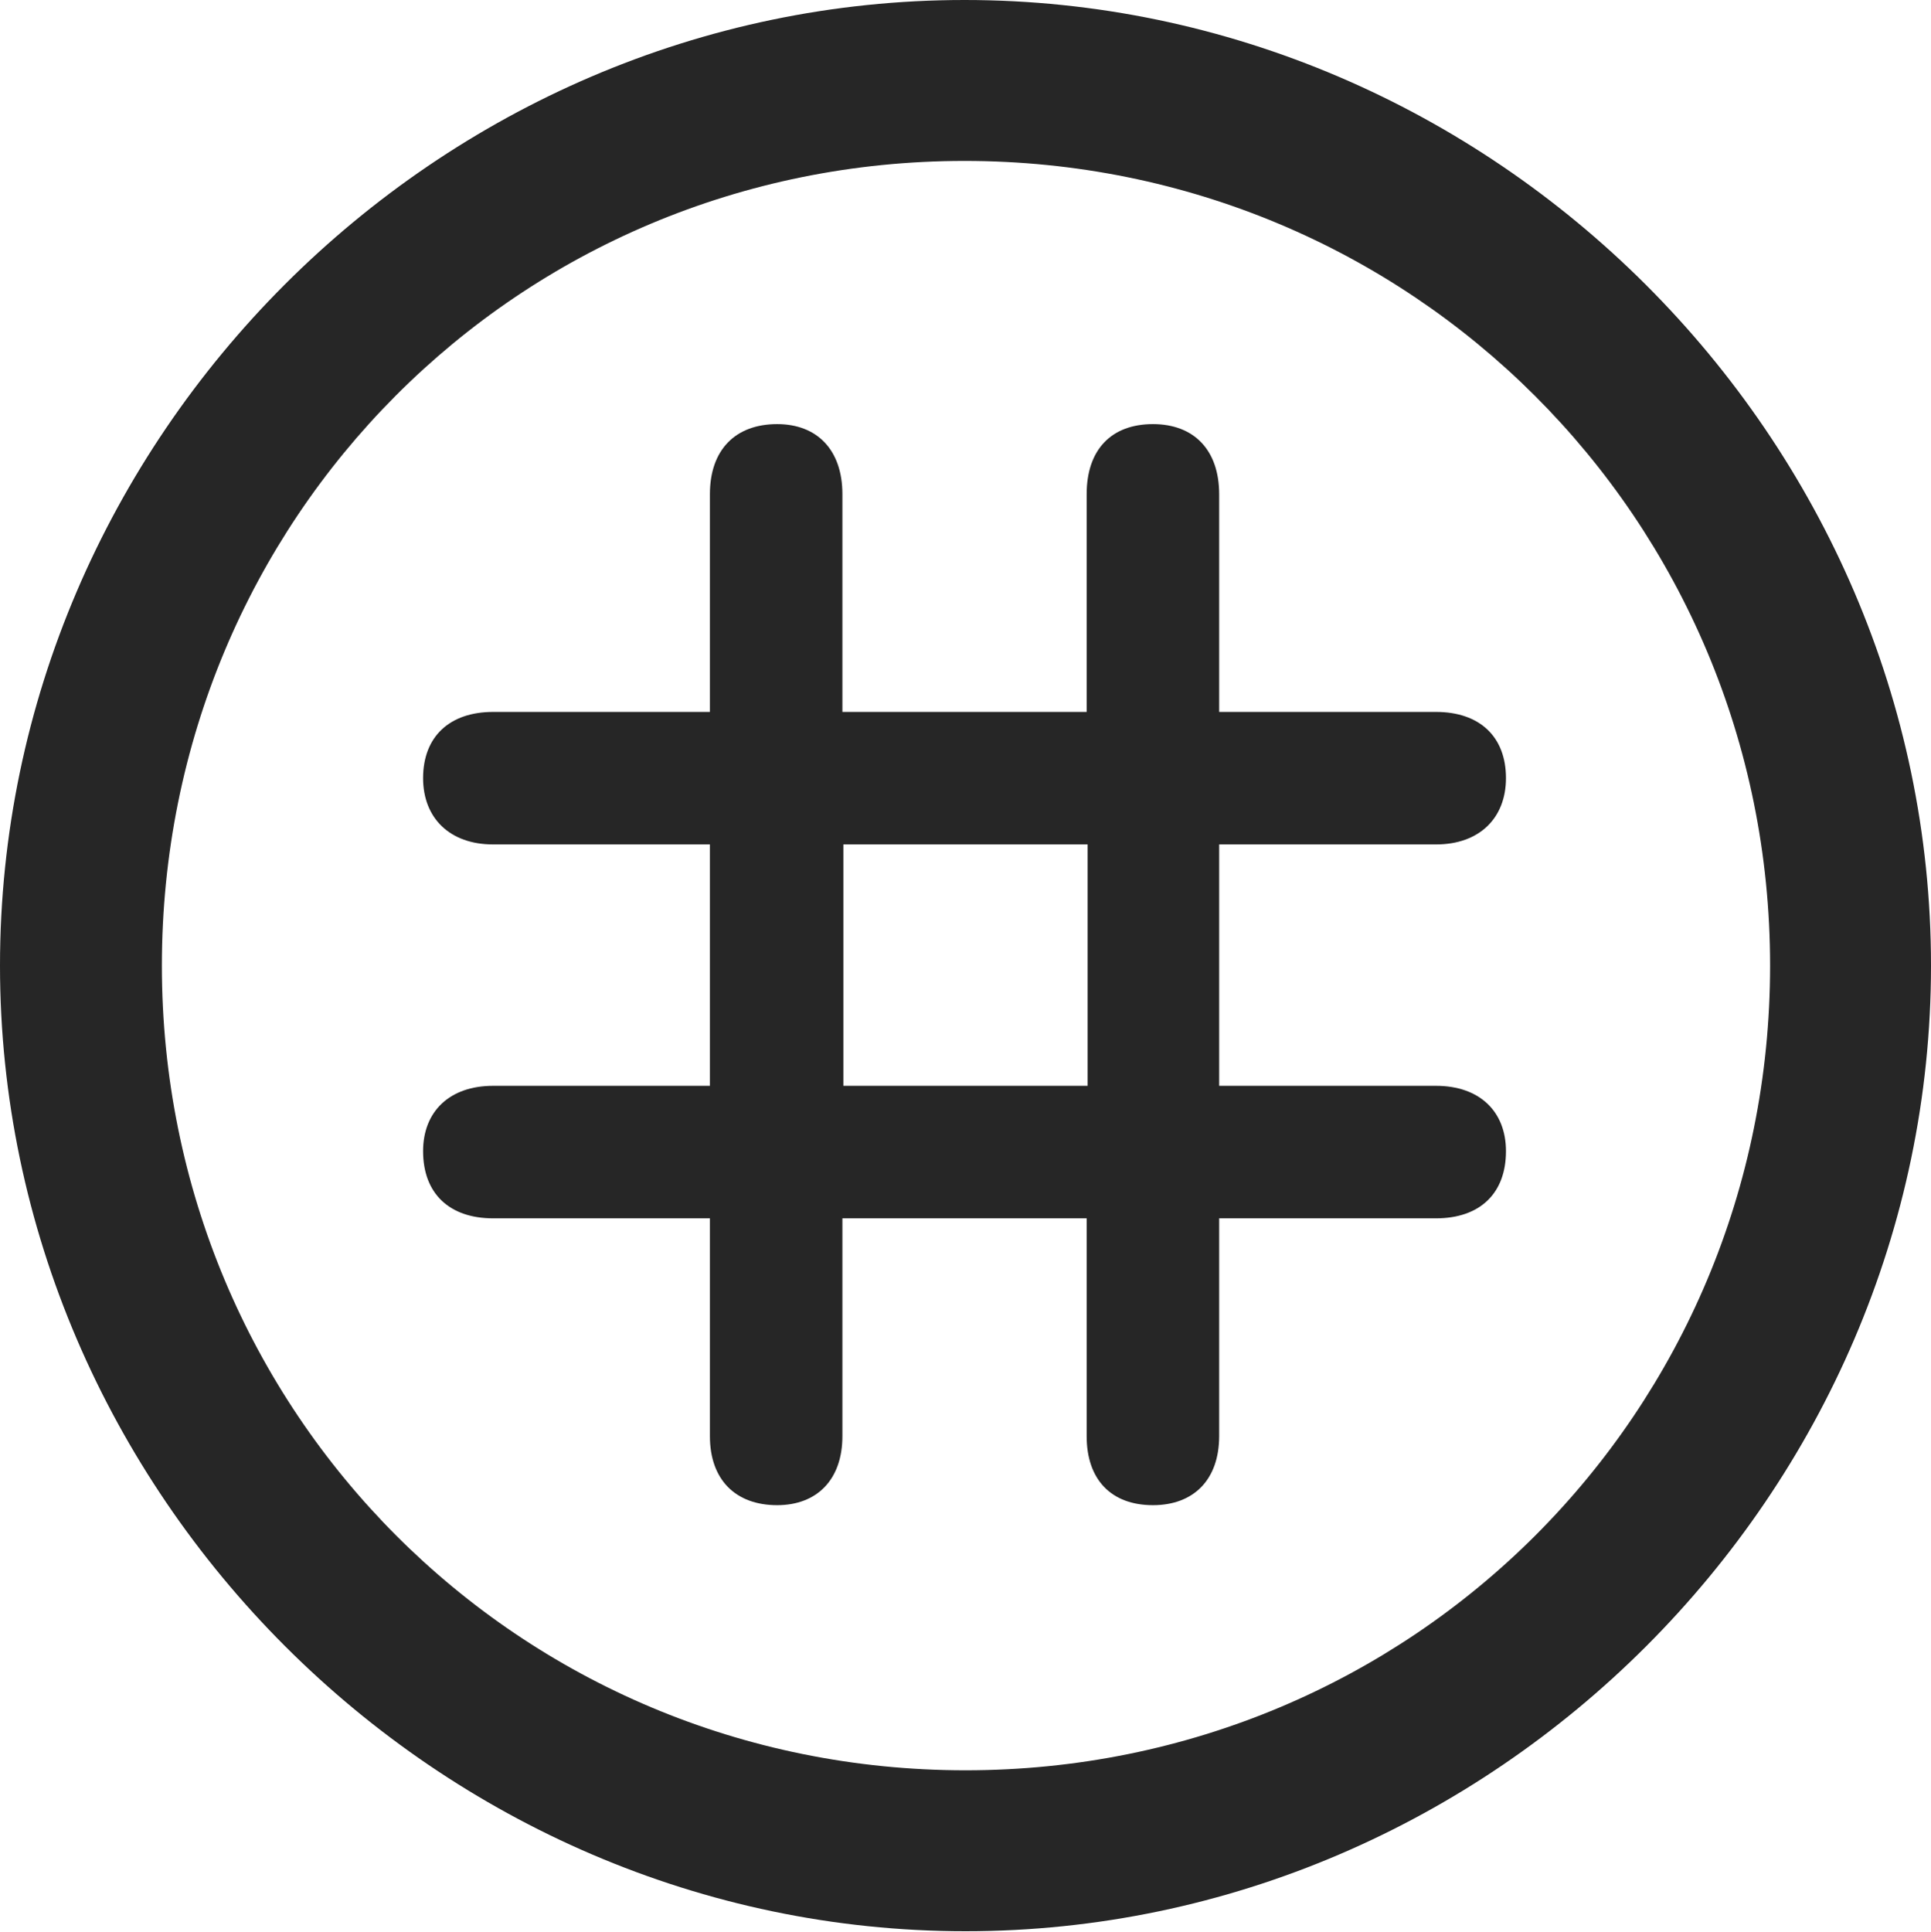 <?xml version="1.0" encoding="UTF-8"?>
<!--Generator: Apple Native CoreSVG 175.5-->
<!DOCTYPE svg
PUBLIC "-//W3C//DTD SVG 1.1//EN"
       "http://www.w3.org/Graphics/SVG/1.1/DTD/svg11.dtd">
<svg version="1.1" xmlns="http://www.w3.org/2000/svg" xmlns:xlink="http://www.w3.org/1999/xlink" width="19.922" height="19.932">
 <g>
  <rect height="19.932" opacity="0" width="19.922" x="0" y="0"/>
  <path d="M9.961 19.922C15.41 19.922 19.922 15.4 19.922 9.961C19.922 4.512 15.4 0 9.951 0C4.512 0 0 4.512 0 9.961C0 15.4 4.521 19.922 9.961 19.922ZM9.961 18.262C5.352 18.262 1.67 14.57 1.67 9.961C1.67 5.352 5.342 1.66 9.951 1.66C14.56 1.66 18.262 5.352 18.262 9.961C18.262 14.57 14.57 18.262 9.961 18.262Z" fill="#000000" fill-opacity="0.85"/>
  <path d="M4.365 11.875C4.365 12.315 4.639 12.568 5.088 12.568L7.324 12.568L7.324 14.815C7.324 15.264 7.588 15.527 8.018 15.527C8.428 15.527 8.691 15.264 8.691 14.815L8.691 12.568L11.211 12.568L11.211 14.815C11.211 15.264 11.465 15.527 11.895 15.527C12.315 15.527 12.578 15.264 12.578 14.815L12.578 12.568L14.815 12.568C15.264 12.568 15.537 12.315 15.537 11.875C15.537 11.465 15.264 11.201 14.815 11.201L12.578 11.201L12.578 8.711L14.815 8.711C15.264 8.711 15.537 8.438 15.537 8.027C15.537 7.598 15.264 7.344 14.815 7.344L12.578 7.344L12.578 5.098C12.578 4.639 12.315 4.375 11.895 4.375C11.465 4.375 11.211 4.639 11.211 5.098L11.211 7.344L8.691 7.344L8.691 5.098C8.691 4.639 8.428 4.375 8.018 4.375C7.588 4.375 7.324 4.639 7.324 5.098L7.324 7.344L5.088 7.344C4.639 7.344 4.365 7.598 4.365 8.027C4.365 8.438 4.639 8.711 5.088 8.711L7.324 8.711L7.324 11.201L5.088 11.201C4.639 11.201 4.365 11.465 4.365 11.875ZM8.701 11.201L8.701 8.711L11.221 8.711L11.221 11.201Z" fill="#000000" fill-opacity="0.85"/>
 </g>
</svg>
